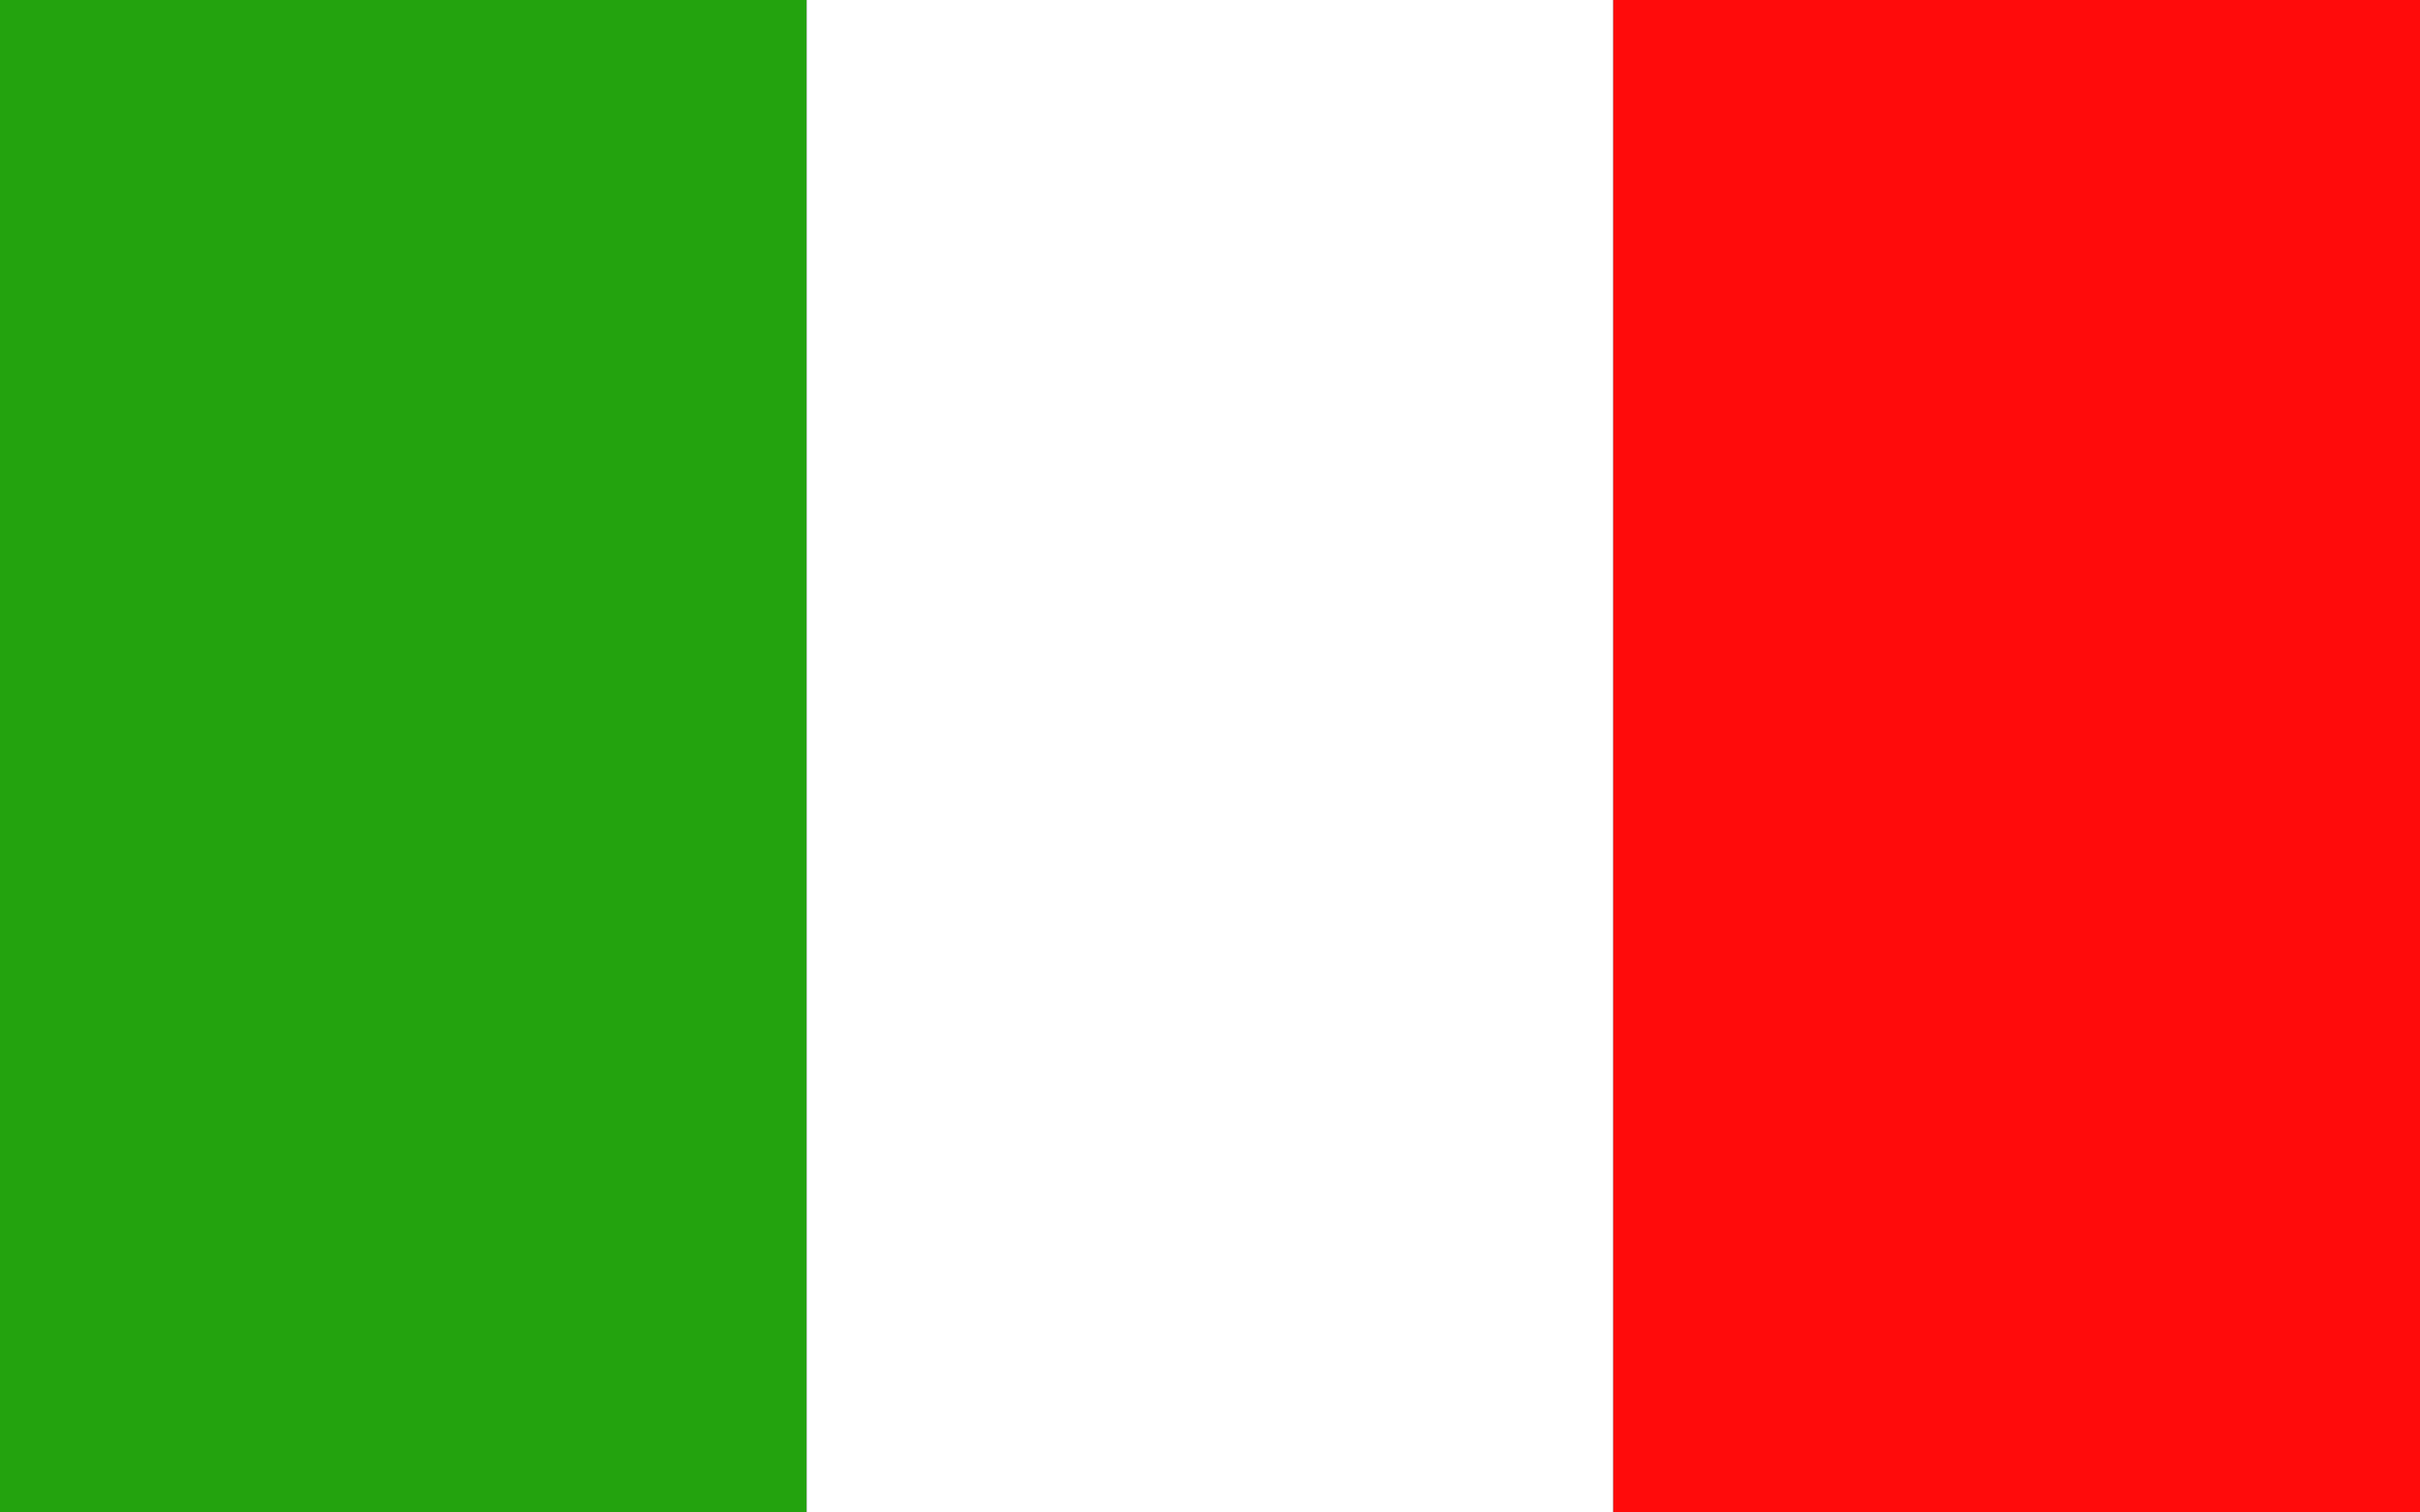 <?xml version="1.0" encoding="utf-8"?>
<!-- Generator: Adobe Illustrator 23.0.1, SVG Export Plug-In . SVG Version: 6.00 Build 0)  -->
<svg version="1.1" id="Слой_1" xmlns="http://www.w3.org/2000/svg" xmlns:xlink="http://www.w3.org/1999/xlink" x="0px" y="0px"
	 viewBox="0 0 48 30" style="enable-background:new 0 0 48 30;" xml:space="preserve">
<rect x="0" y="0" width="48" height="30" fill="#333333" stroke="none"/>
<style type="text/css">
	.st0{fill:#23A30E;}
	.st1{fill:#FFFFFF;}
	.st2{fill:#FF0B0B;}
</style>
<rect class="st0" width="16" height="30"/>
<rect x="16" class="st1" width="16" height="30"/>
<rect x="32" class="st2" width="16" height="30"/>
</svg>
